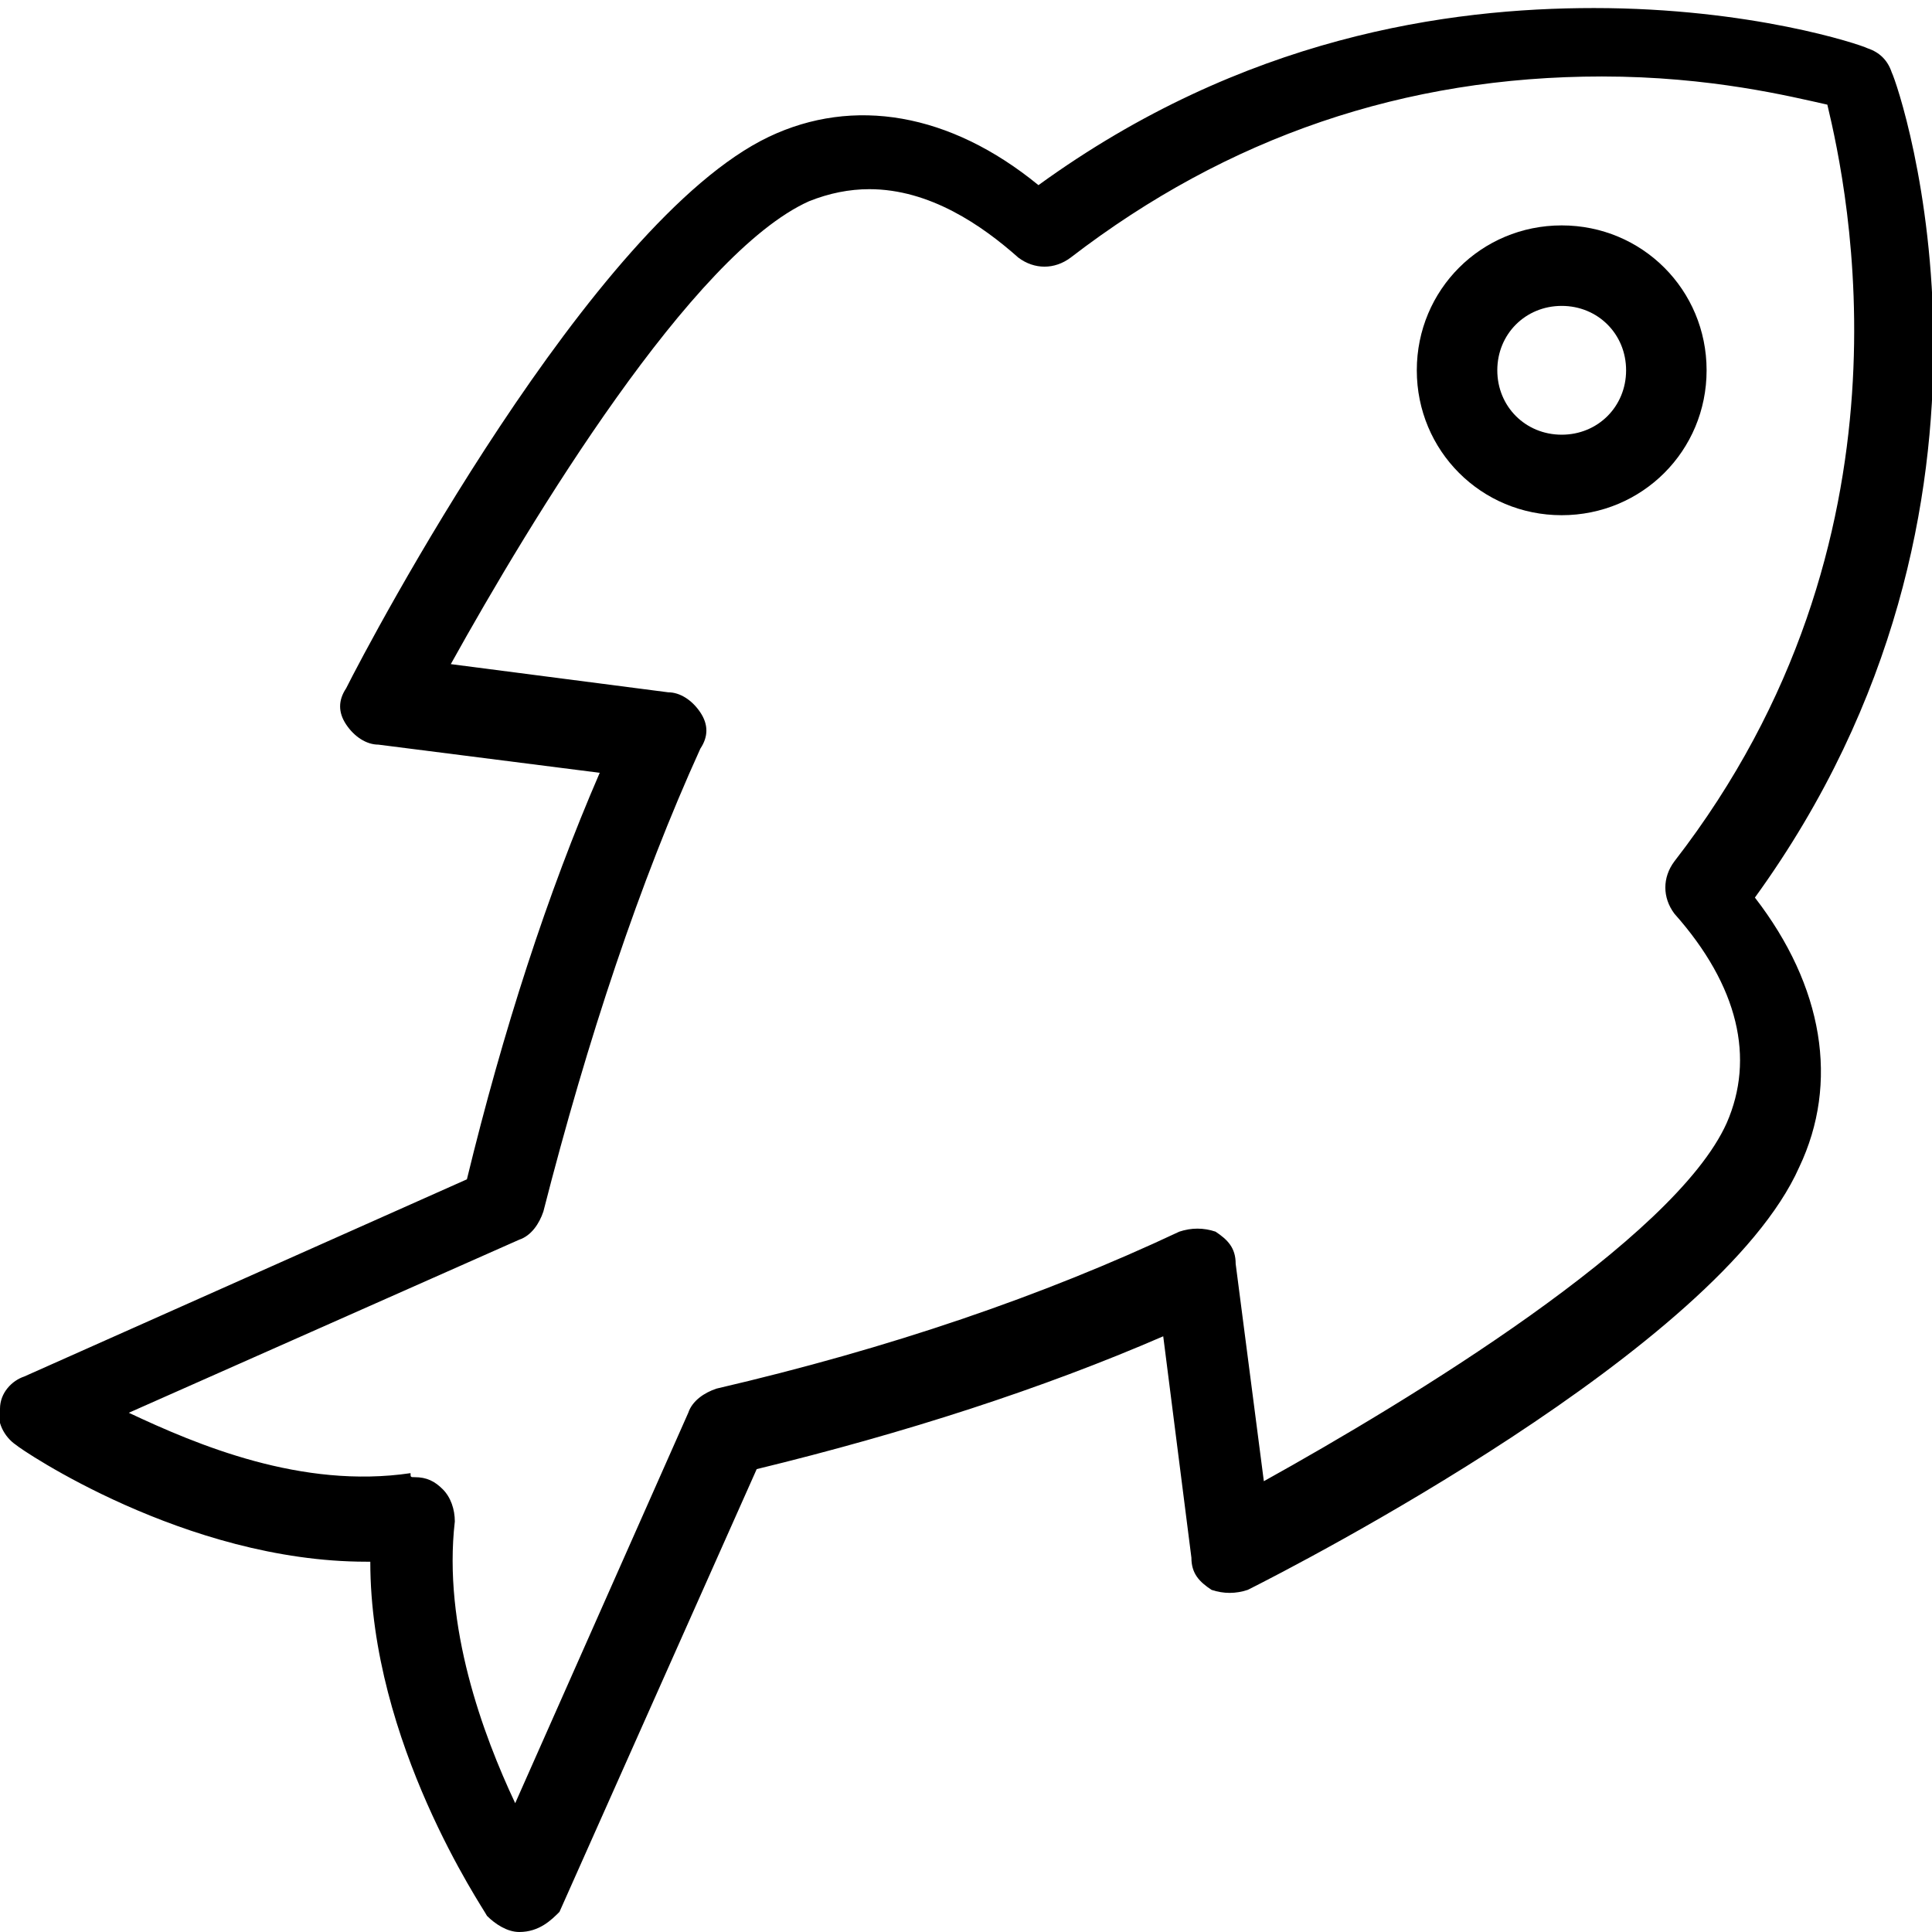<?xml version="1.0" encoding="utf-8"?>
<!-- Generator: Adobe Illustrator 19.0.0, SVG Export Plug-In . SVG Version: 6.00 Build 0)  -->
<svg version="1.1" id="Layer_1" xmlns="http://www.w3.org/2000/svg" xmlns:xlink="http://www.w3.org/1999/xlink" x="0px" y="0px"
	 viewBox="-281 367 48 48" style="enable-background:new -281 367 48 48;" xml:space="preserve">
<g>
	<path d="M-242.2,379.8c-2,0-3.6-1.6-3.6-3.6c0-2,1.6-3.6,3.6-3.6c2,0,3.6,1.6,3.6,3.6C-238.6,378.2-240.2,379.8-242.2,379.8z
		 M-242.2,374.6c-0.9,0-1.6,0.7-1.6,1.6s0.7,1.6,1.6,1.6c0.9,0,1.6-0.7,1.6-1.6S-241.3,374.6-242.2,374.6z"/>
	<path d="M-268.1,415c-0.3,0-0.6-0.2-0.8-0.4c-0.1-0.2-2.9-4.3-2.9-8.8c0,0,0,0-0.1,0c-4.5,0-8.6-2.8-8.7-2.9
		c-0.3-0.2-0.5-0.6-0.4-0.9c0-0.4,0.3-0.7,0.6-0.8l11-4.9c0.9-3.7,2-7.1,3.3-10.1l-5.5-0.7c-0.3,0-0.6-0.2-0.8-0.5
		c-0.2-0.3-0.2-0.6,0-0.9c0.6-1.2,6.1-11.6,10.5-13.7c2.1-1,4.5-0.6,6.7,1.2c5.1-3.7,10.2-4.4,13.8-4.4c3.9,0,6.6,0.9,6.8,1
		c0.3,0.1,0.5,0.3,0.6,0.6c0.2,0.4,3.7,10.7-3.4,20.5c1.7,2.2,2.1,4.6,1.1,6.7c-2,4.5-12.5,9.9-13.7,10.5c-0.3,0.1-0.6,0.1-0.9,0
		c-0.3-0.2-0.5-0.4-0.5-0.8l-0.7-5.5c-3,1.3-6.4,2.4-10.1,3.3l-4.9,11C-267.3,414.7-267.6,415-268.1,415C-268,415-268,415-268.1,415
		z M-270.7,403.7c0.3,0,0.5,0.1,0.7,0.3c0.2,0.2,0.3,0.5,0.3,0.8c-0.3,2.6,0.7,5.3,1.5,7l4.3-9.7c0.1-0.3,0.4-0.5,0.7-0.6
		c4.3-1,8.1-2.3,11.5-3.9c0.3-0.1,0.6-0.1,0.9,0c0.3,0.2,0.5,0.4,0.5,0.8l0.7,5.4c3.6-2,10.2-6,11.5-8.9c0.7-1.6,0.3-3.4-1.3-5.2
		c-0.3-0.4-0.3-0.9,0-1.3c6.2-8,4.3-16.7,3.8-18.8c-0.9-0.2-2.9-0.7-5.6-0.7c-4.9,0-9.3,1.5-13.2,4.5c-0.4,0.3-0.9,0.3-1.3,0
		c-0.9-0.8-2.2-1.7-3.7-1.7c-0.5,0-1,0.1-1.5,0.3c-2.9,1.3-6.9,7.9-8.9,11.5l5.4,0.7c0.3,0,0.6,0.2,0.8,0.5c0.2,0.3,0.2,0.6,0,0.9
		c-1.5,3.3-2.8,7.2-3.9,11.5c-0.1,0.3-0.3,0.6-0.6,0.7l-9.7,4.3c1.7,0.8,4.3,1.9,7,1.5C-270.8,403.7-270.8,403.7-270.7,403.7z"/>
</g>
</svg>
